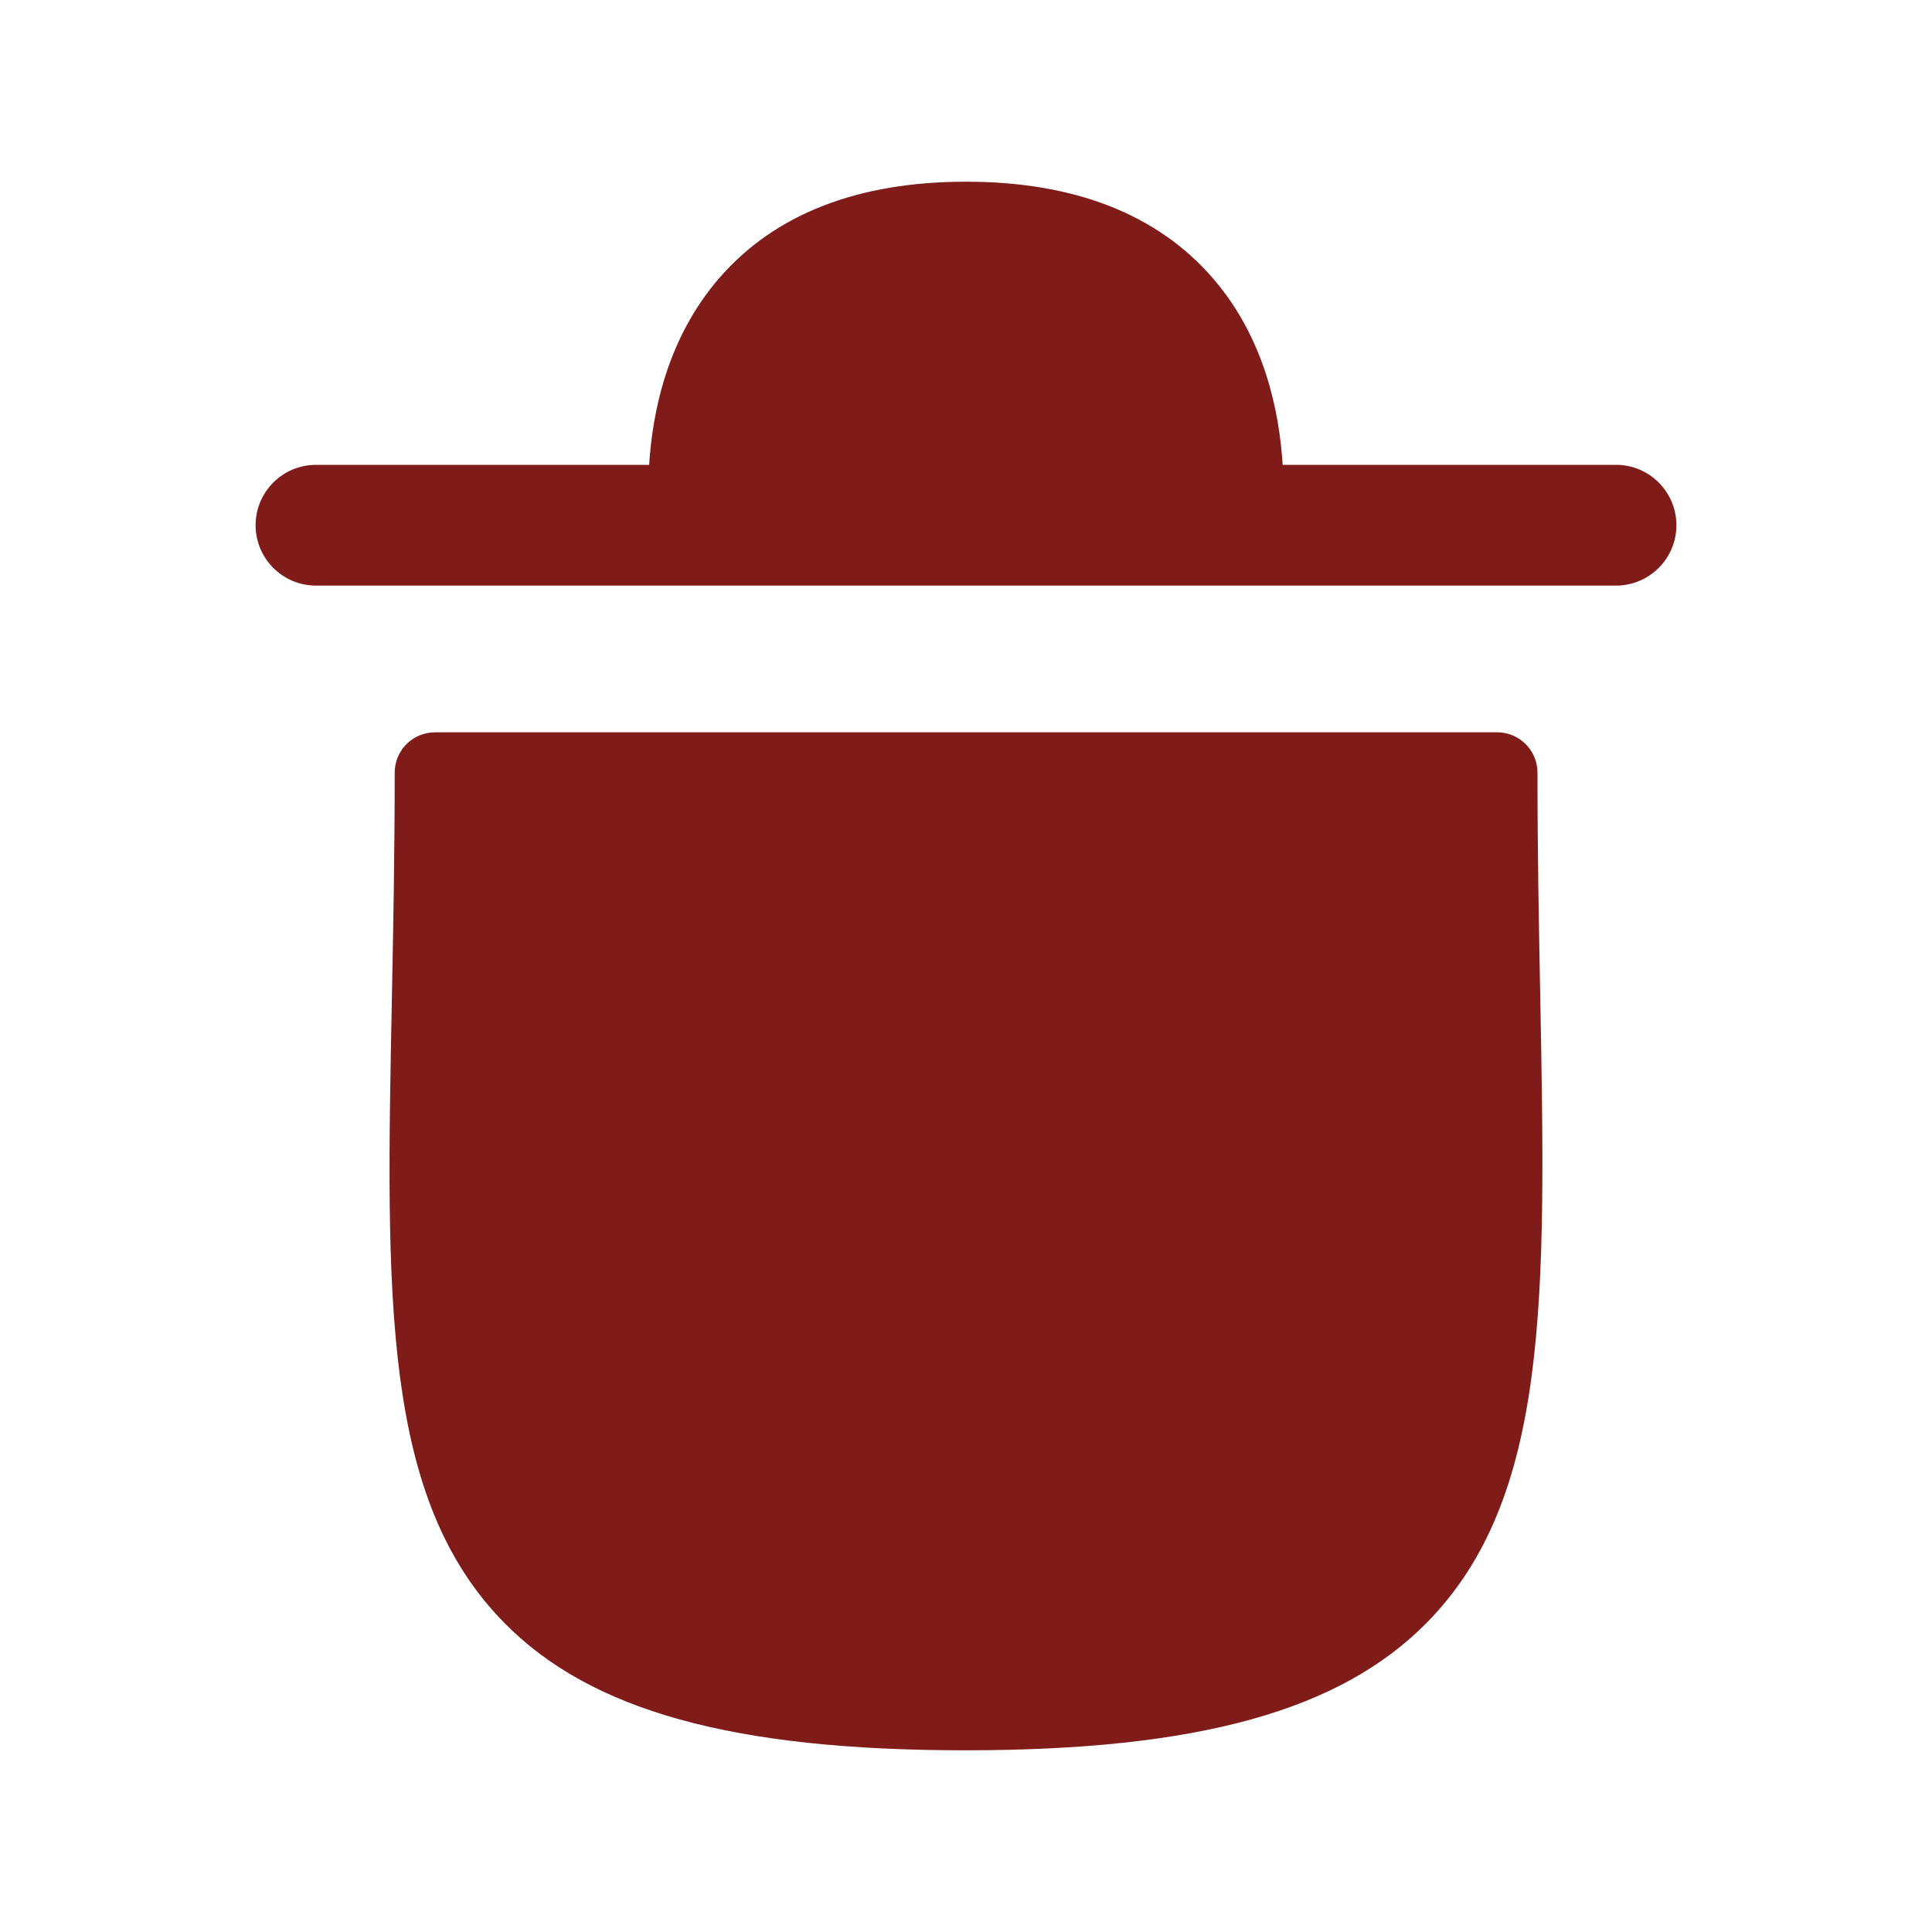 <svg width="20" height="20" viewBox="0 0 20 20" fill="none" xmlns="http://www.w3.org/2000/svg">
<path fill-rule="evenodd" clip-rule="evenodd" d="M15.916 7.998C15.916 7.768 15.729 7.581 15.499 7.581H4.503C4.272 7.581 4.086 7.768 4.086 7.998C4.086 8.829 4.071 9.603 4.057 10.32C3.995 13.445 3.954 15.509 5.217 16.796C6.113 17.71 7.586 18.119 9.992 18.119C12.4 18.119 13.875 17.71 14.774 16.794C16.043 15.501 16.003 13.426 15.944 10.285C15.93 9.577 15.916 8.815 15.916 7.998Z" fill="#7F1B18"/>
<path fill-rule="evenodd" clip-rule="evenodd" d="M16.729 4.812H13.278C13.244 4.267 13.094 3.499 12.551 2.875C11.978 2.216 11.119 1.881 9.999 1.881C8.88 1.881 8.022 2.216 7.449 2.875C6.906 3.499 6.754 4.267 6.72 4.812H3.271C2.926 4.812 2.646 5.092 2.646 5.437C2.646 5.782 2.926 6.062 3.271 6.062H16.729C17.074 6.062 17.354 5.782 17.354 5.437C17.354 5.092 17.074 4.812 16.729 4.812Z" fill="#7F1B18"/>
</svg>

